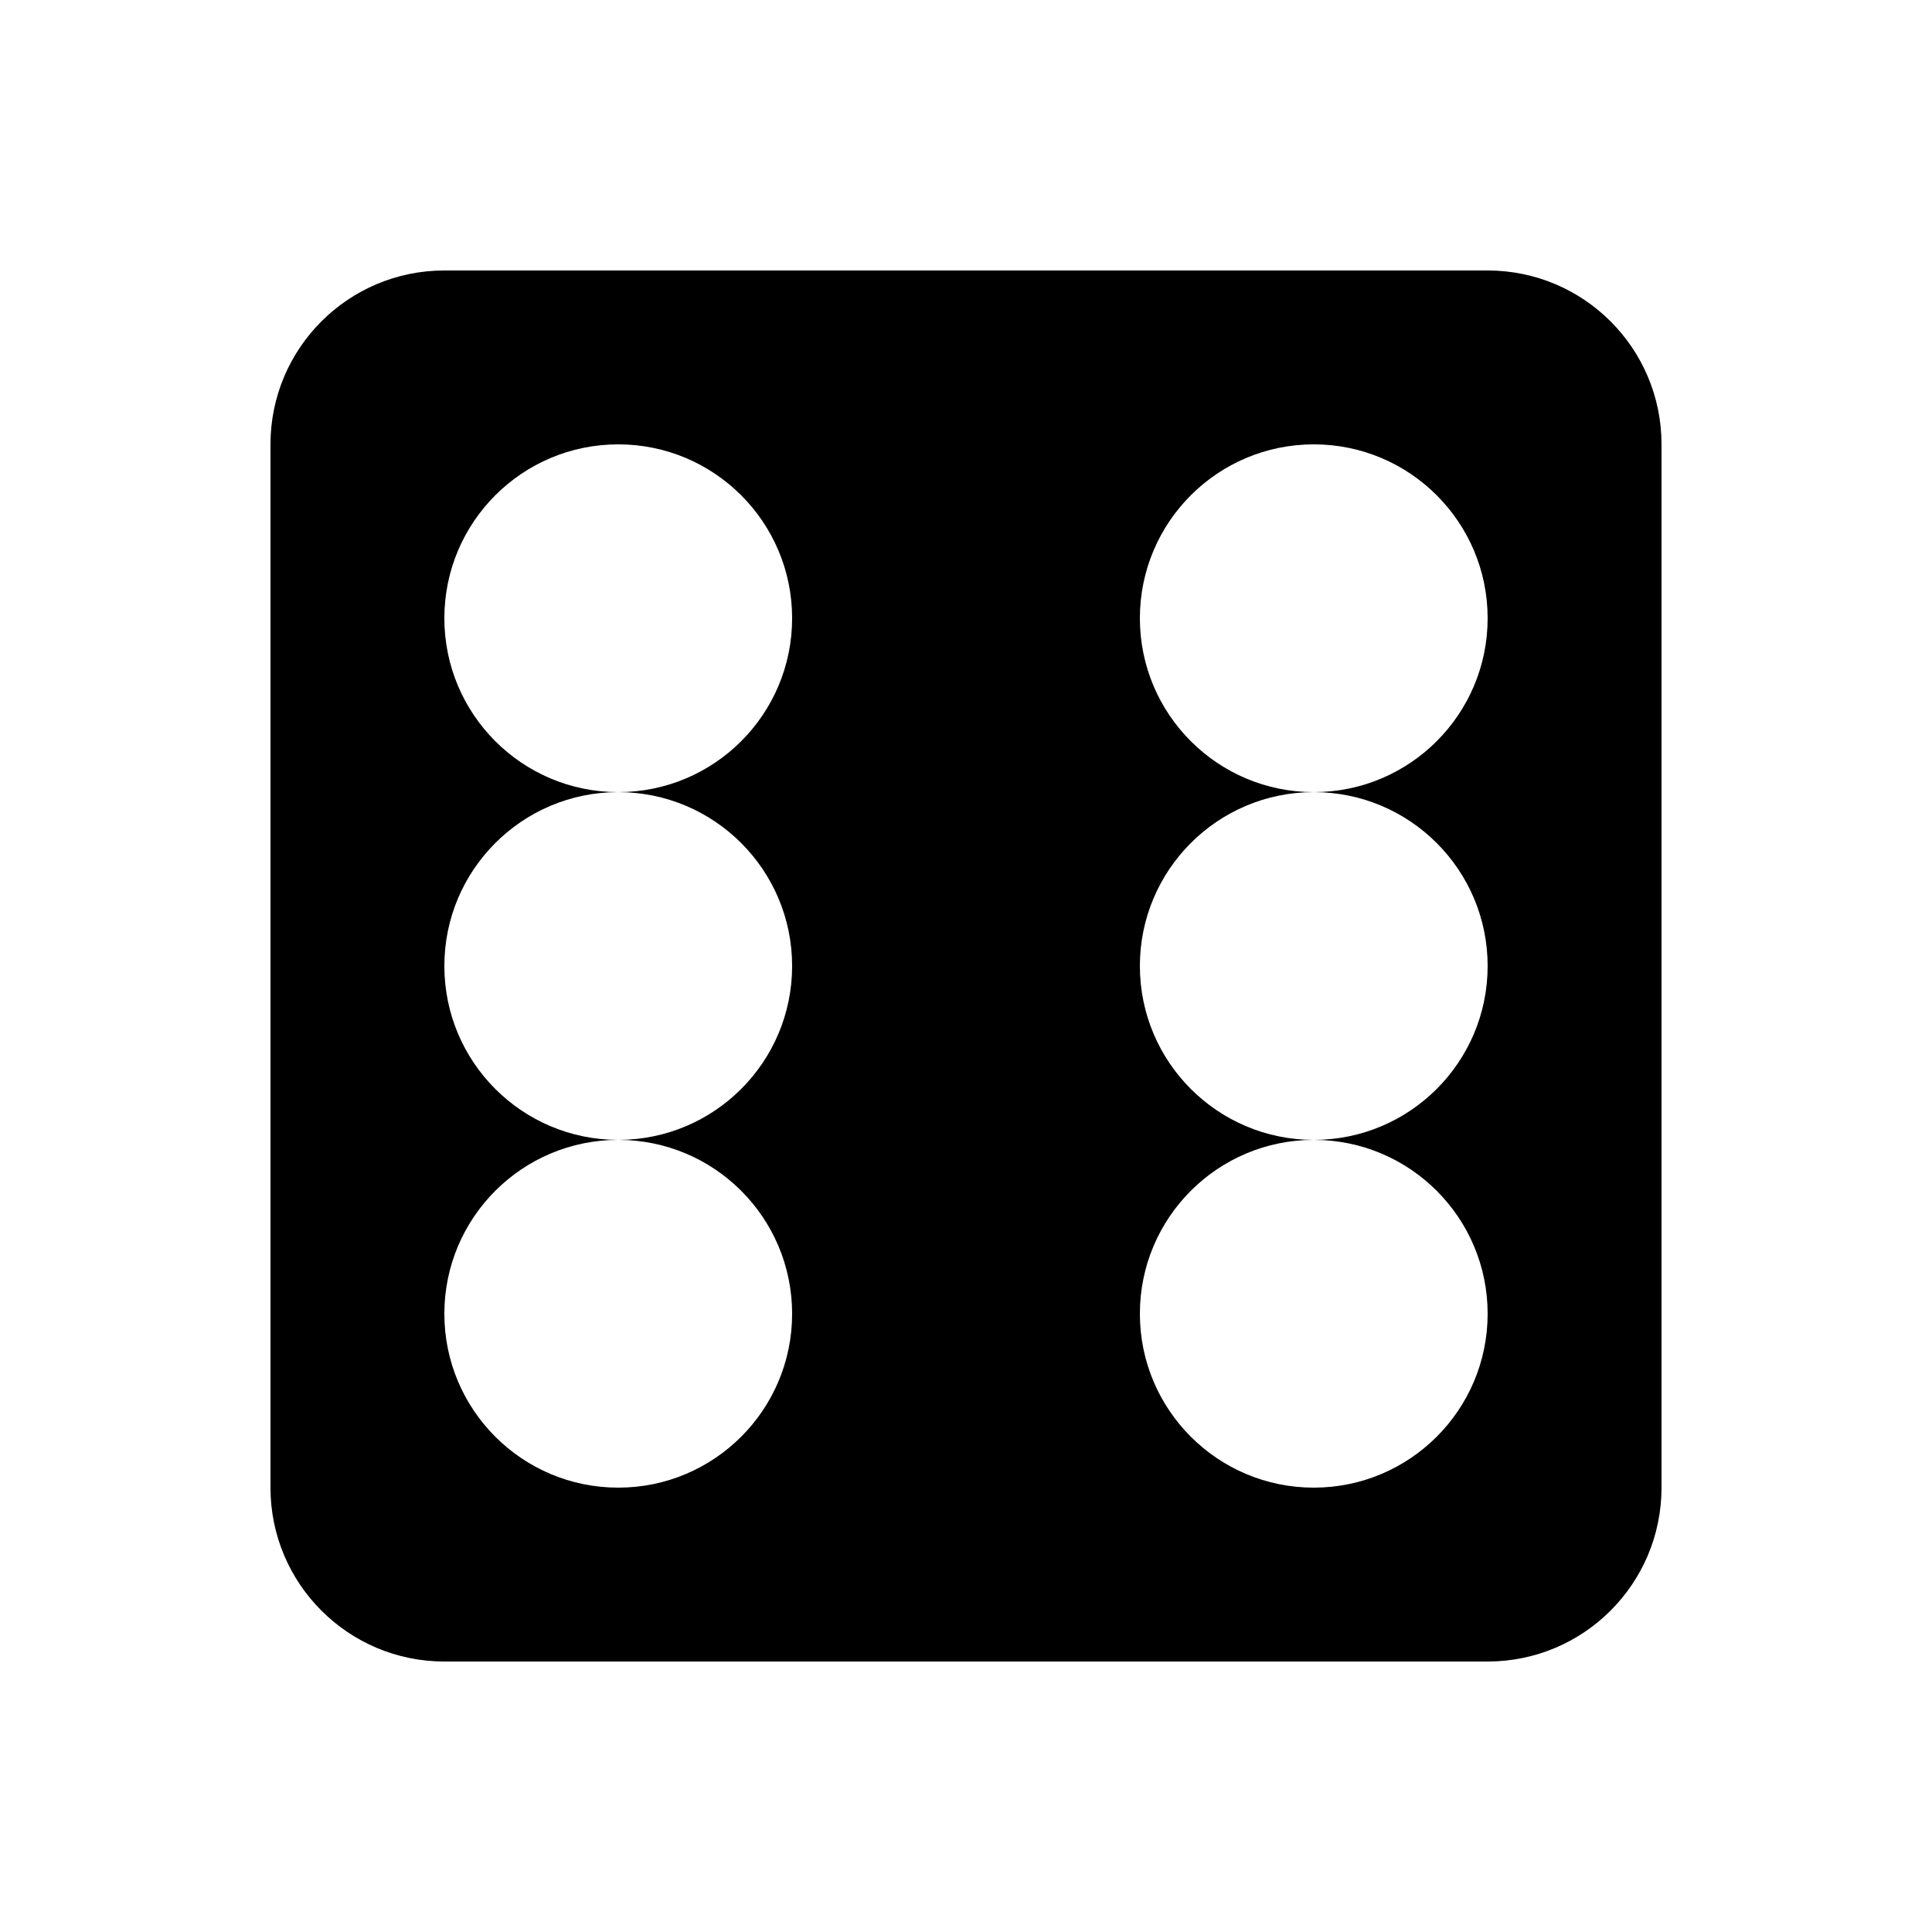 <svg xmlns="http://www.w3.org/2000/svg" xmlns:xlink="http://www.w3.org/1999/xlink" version="1.1" id="Layer_1" x="0px" y="0px" width="100px" height="100px" viewBox="0 0 100 100" enable-background="new 0 0 100 100" xml:space="preserve">
<g id="Captions">
</g>
<path d="M77,14H23c-4.971,0-9,4.029-9,9v54c0,4.971,4.029,9,9,9h54c4.971,0,9-4.029,9-9V23C86,18.029,81.971,14,77,14z M41,50  c0,4.971-4.029,9-9,9c4.971,0,9,4.029,9,9s-4.029,9-9,9s-9-4.029-9-9s4.029-9,9-9c-4.971,0-9-4.029-9-9s4.029-9,9-9  c-4.971,0-9-4.029-9-9s4.029-9,9-9s9,4.029,9,9s-4.029,9-9,9C36.971,41,41,45.029,41,50z M77,50c0,4.971-4.029,9-9,9  c4.971,0,9,4.029,9,9s-4.029,9-9,9s-9-4.029-9-9s4.029-9,9-9c-4.971,0-9-4.029-9-9s4.029-9,9-9c-4.971,0-9-4.029-9-9s4.029-9,9-9  s9,4.029,9,9s-4.029,9-9,9C72.971,41,77,45.029,77,50z"/>
</svg>
